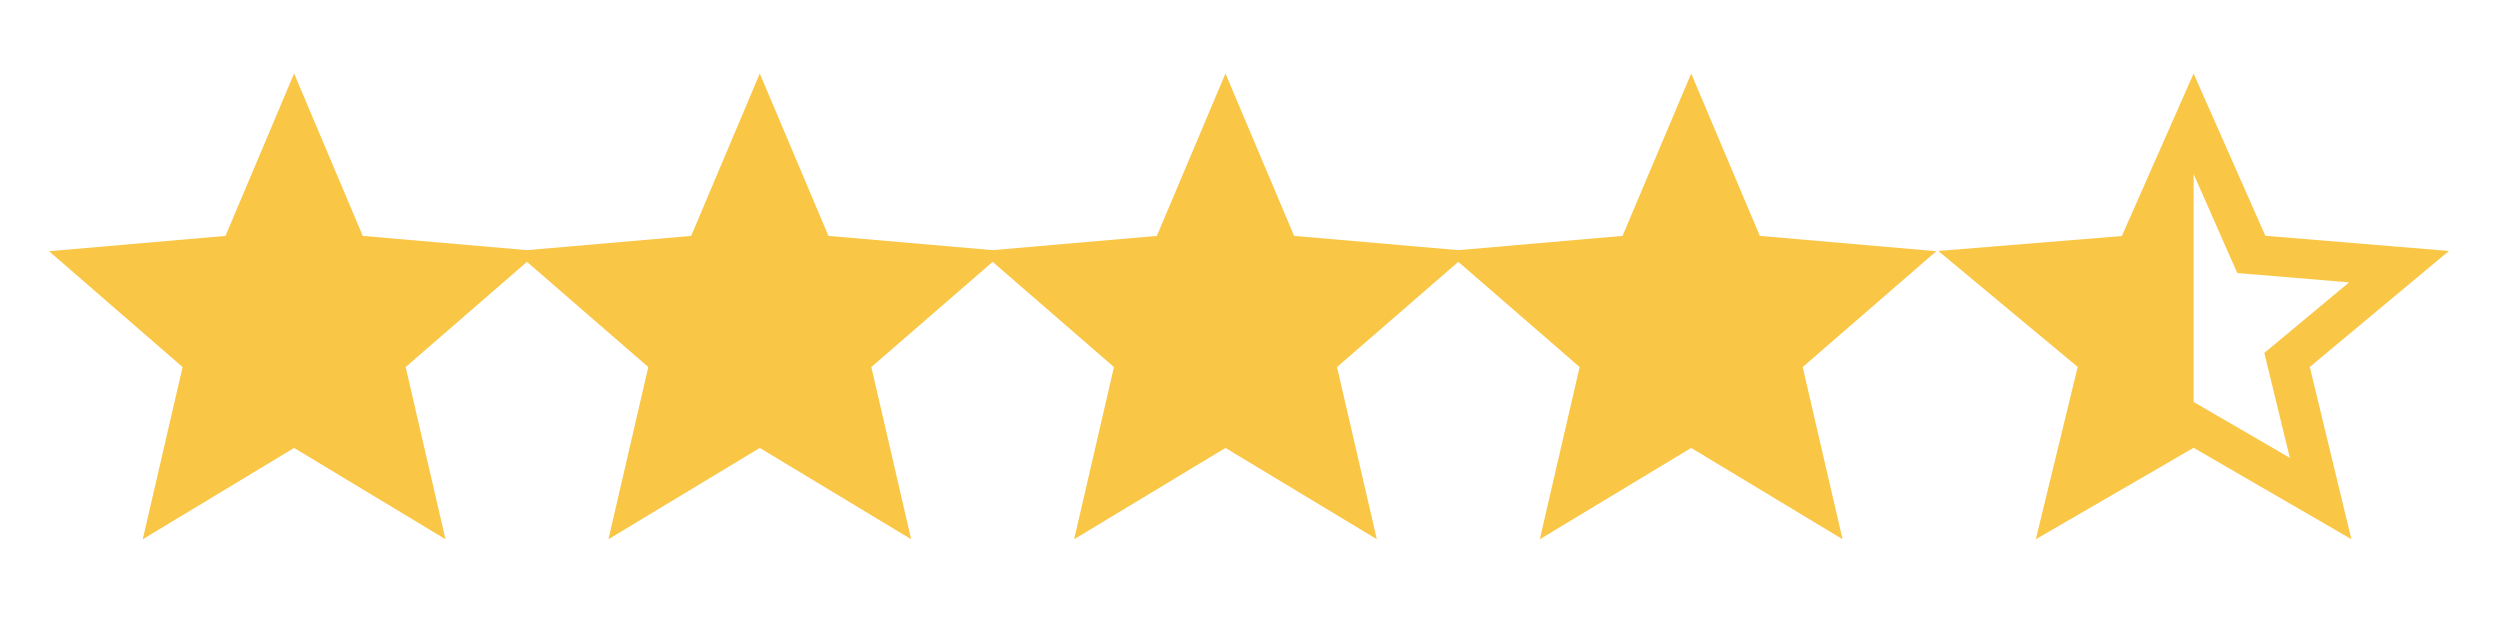 <svg width="70" height="18" viewBox="0 0 70 18" fill="none" xmlns="http://www.w3.org/2000/svg">
<path d="M3.998 15.098L5.113 10.277L1.373 7.034L6.314 6.605L8.235 2.059L10.157 6.605L15.098 7.034L11.358 10.277L12.473 15.098L8.235 12.542L3.998 15.098Z" fill="#F9C645"/>
<path d="M17.037 15.098L18.152 10.277L14.412 7.034L19.353 6.605L21.274 2.059L23.196 6.605L28.137 7.034L24.397 10.277L25.512 15.098L21.274 12.542L17.037 15.098Z" fill="#F9C645"/>
<path d="M30.076 15.098L31.191 10.277L27.451 7.034L32.392 6.605L34.313 2.059L36.235 6.605L41.176 7.034L37.436 10.277L38.551 15.098L34.313 12.542L30.076 15.098Z" fill="#F9C645"/>
<path d="M43.115 15.098L44.23 10.277L40.49 7.034L45.431 6.605L47.353 2.059L49.275 6.605L54.216 7.034L50.475 10.277L51.591 15.098L47.353 12.542L43.115 15.098Z" fill="#F9C645"/>
<path d="M68.57 7.027L63.43 6.602L61.421 2.059L59.412 6.609L54.273 7.027L58.176 10.274L57.003 15.098L61.421 12.538L65.839 15.098L64.674 10.274L68.57 7.027ZM61.421 11.255V4.873L62.644 7.645L65.775 7.906L63.401 9.882L64.116 12.82L61.421 11.255Z" fill="#F9C645"/>
</svg>
